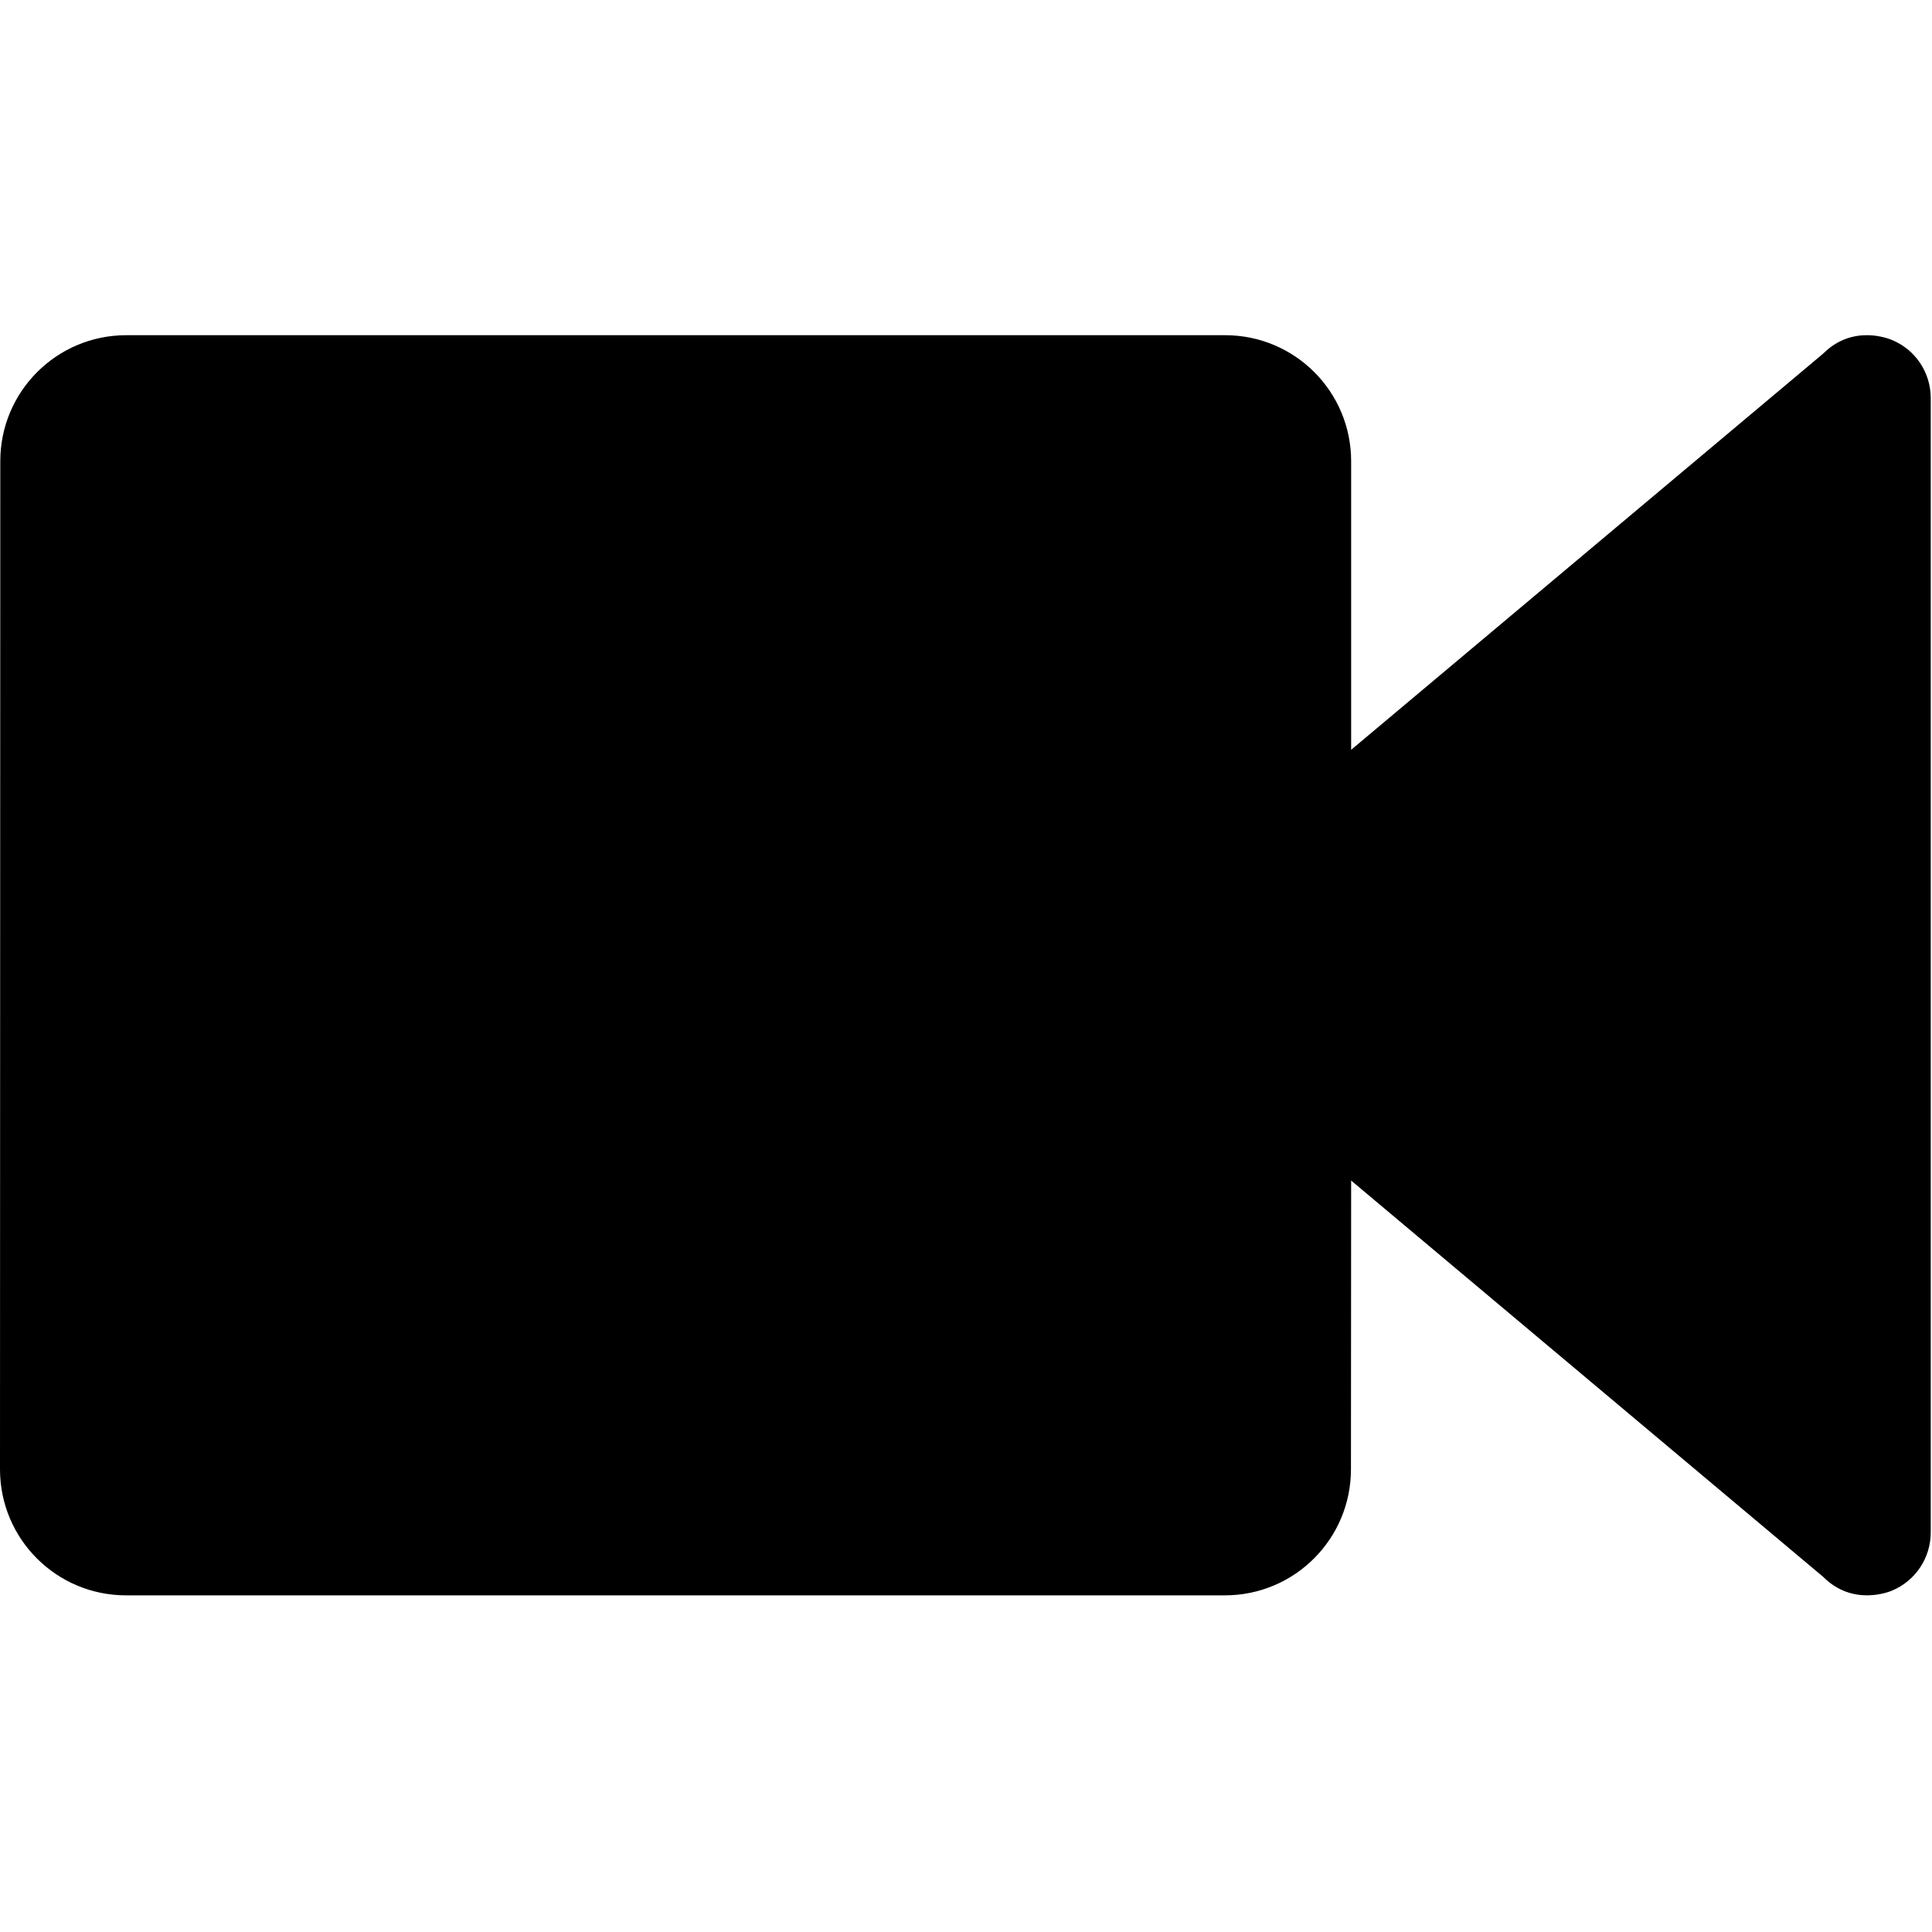 <svg xmlns="http://www.w3.org/2000/svg" xmlns:xlink="http://www.w3.org/1999/xlink" preserveAspectRatio="xMidYMid" width="500" height="500" viewBox="0 0 20 20">
  <defs>
    <style>
      .cls-1 {
        fill: #000;
        fill-rule: evenodd;
      }
    </style>
  </defs>
  <path d="M12.683,0.000 C13.404,0.000 13.987,0.584 13.987,1.304 L13.987,4.292 L18.874,0.190 C19.183,-0.118 19.557,0.038 19.584,0.049 C19.829,0.149 19.987,0.387 19.987,0.652 L19.987,12.392 C19.987,12.658 19.829,12.895 19.584,12.997 C19.559,13.007 19.181,13.162 18.874,12.854 L13.987,8.751 L13.985,11.740 C13.985,12.461 13.401,13.045 12.680,13.045 L1.305,13.045 C0.583,13.045 -0.000,12.461 -0.000,11.740 L0.003,1.304 C0.003,0.584 0.586,0.000 1.307,0.000 L12.683,0.000 Z" transform="translate(0 3.47)" class="cls-1"/>
</svg>
